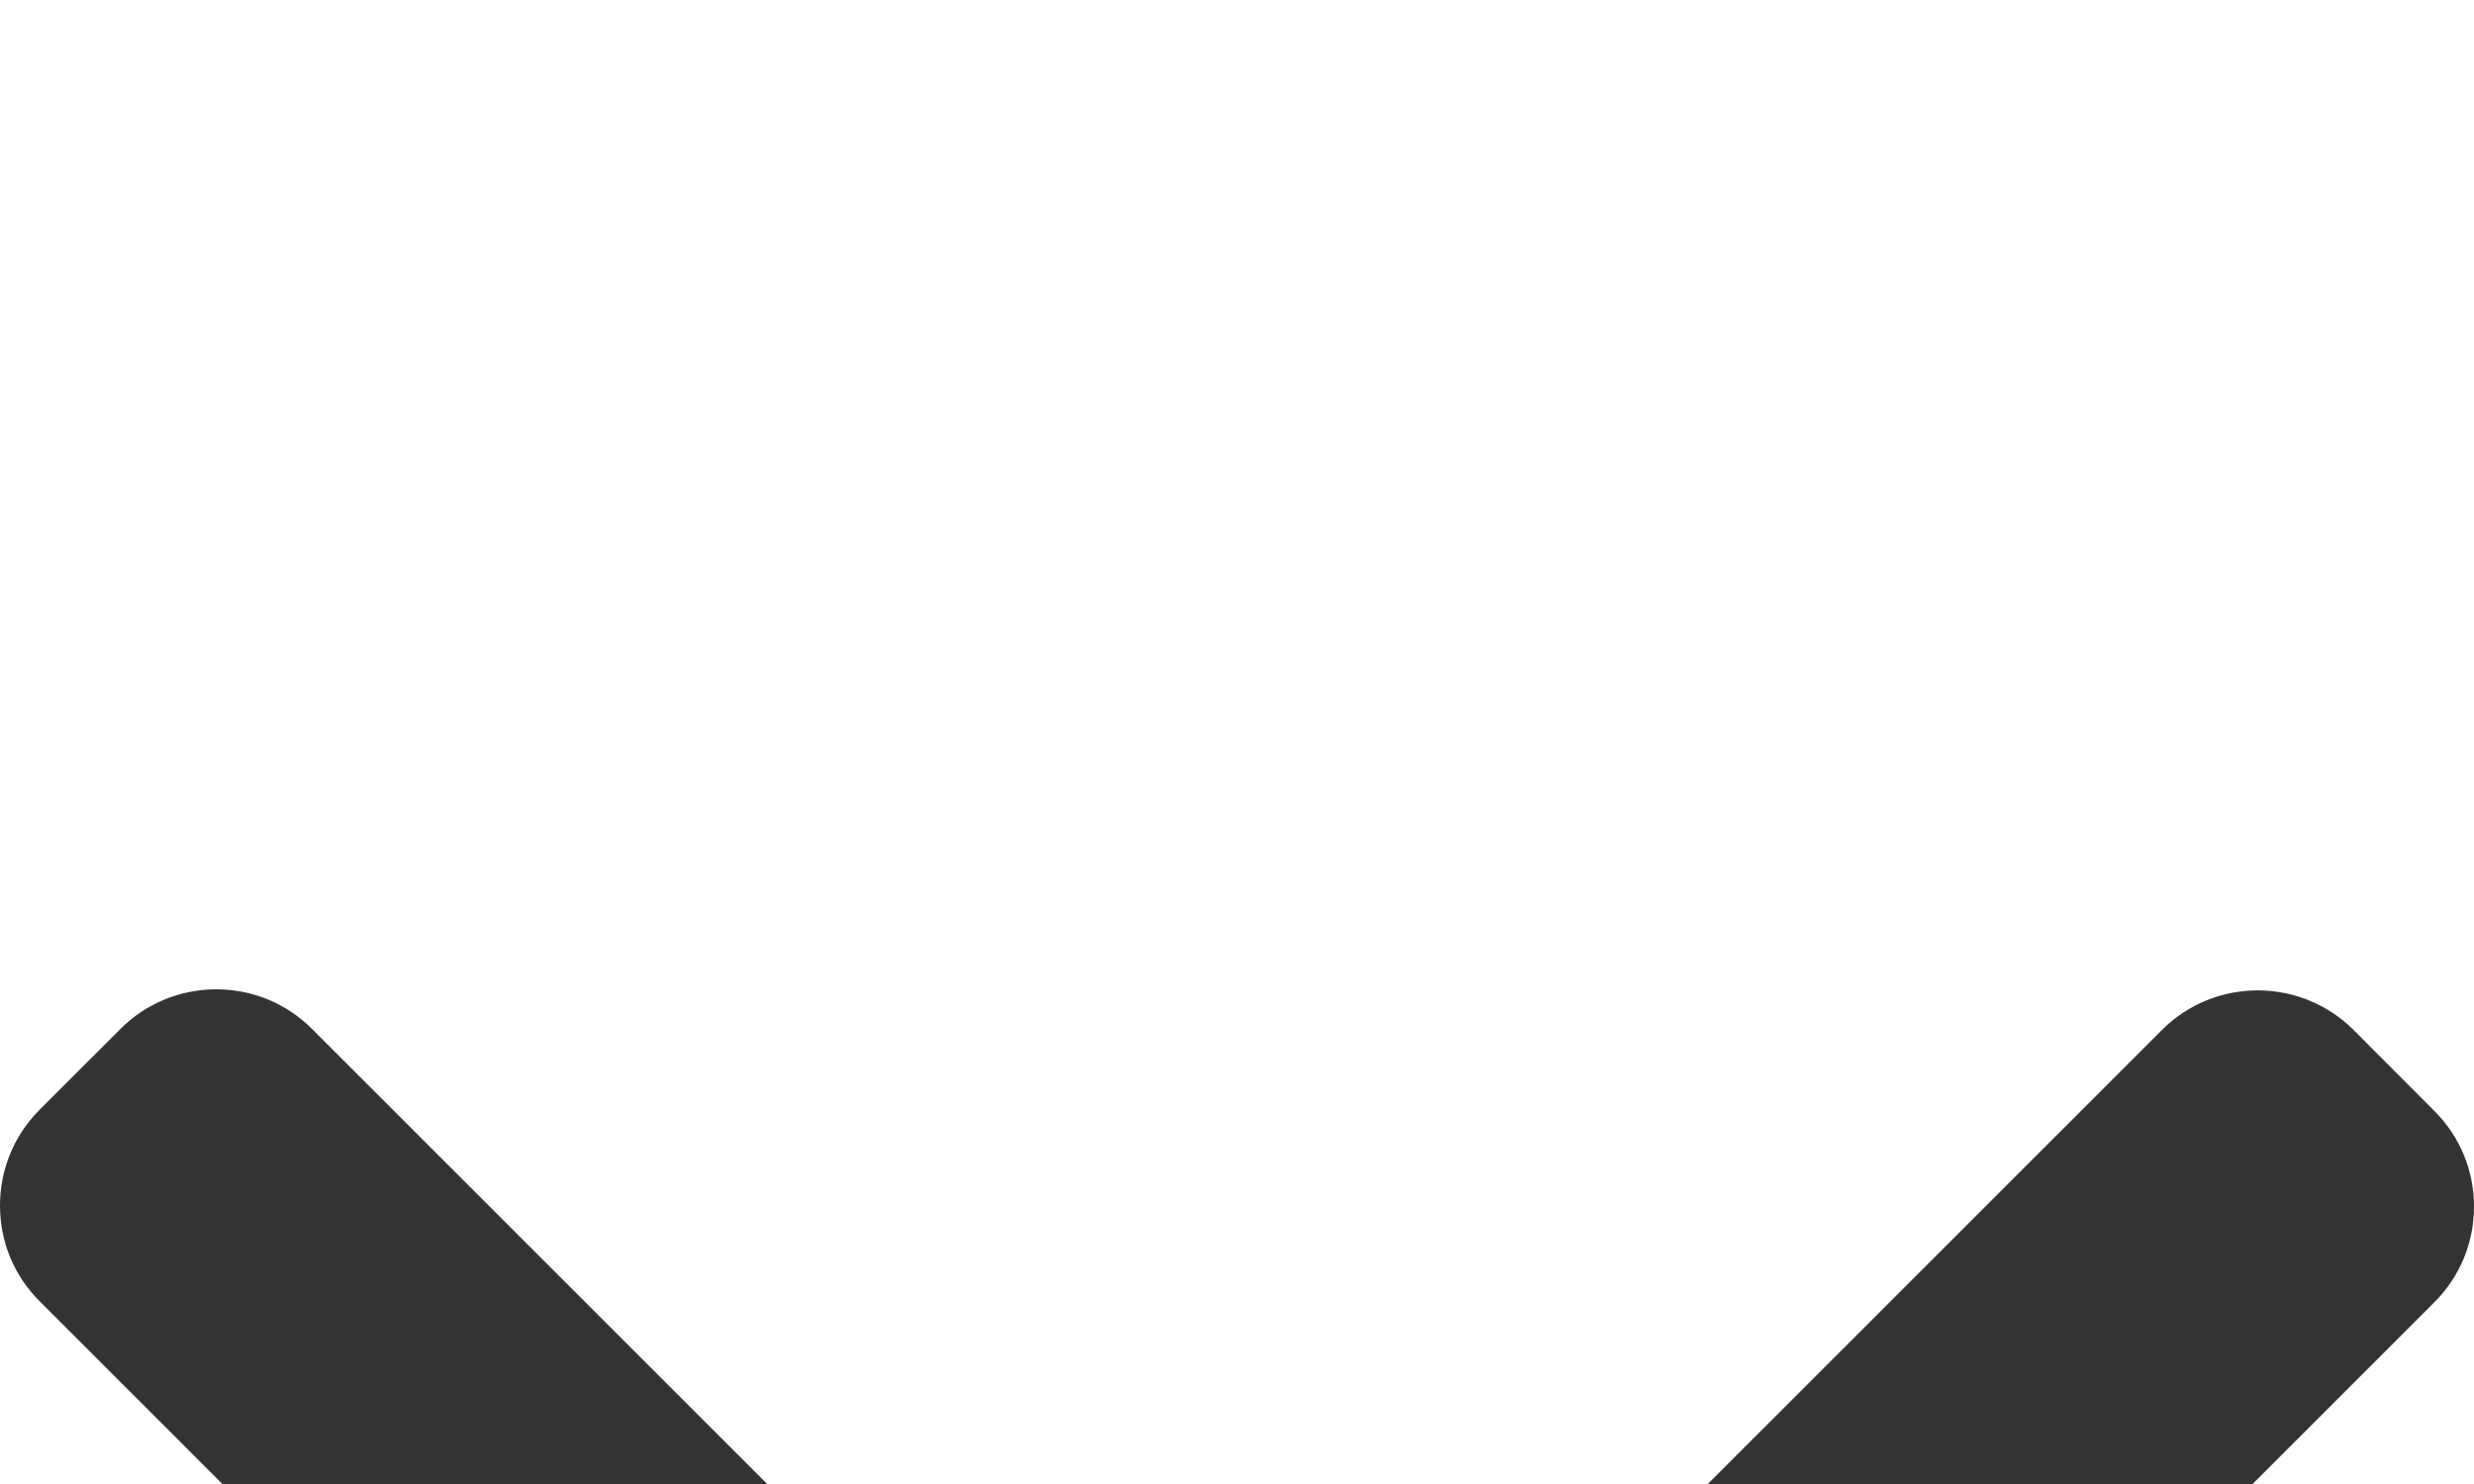 <svg width="10" height="6" viewBox="0 0 10 6" fill="none" xmlns="http://www.w3.org/2000/svg">
<g filter="url(#filter0_i_45_268)">
<path d="M5.39 5.715L9.84 1.265C9.943 1.162 10 1.025 10 0.878C10 0.732 9.943 0.595 9.84 0.492L9.513 0.164C9.299 -0.049 8.952 -0.049 8.739 0.164L5.002 3.901L1.261 0.16C1.158 0.057 1.021 -3.99559e-07 0.874 -4.06075e-07C0.728 -4.12598e-07 0.59 0.057 0.487 0.16L0.16 0.487C0.057 0.59 9.22424e-07 0.728 9.16133e-07 0.874C9.09842e-07 1.021 0.057 1.158 0.16 1.261L4.614 5.715C4.717 5.819 4.855 5.875 5.002 5.875C5.149 5.875 5.287 5.819 5.39 5.715Z" fill="#333333"/>
</g>
<defs>
<filter id="filter0_i_45_268" x="0" y="0" width="10" height="9.875" filterUnits="userSpaceOnUse" color-interpolation-filters="sRGB">
<feFlood flood-opacity="0" result="BackgroundImageFix"/>
<feBlend mode="normal" in="SourceGraphic" in2="BackgroundImageFix" result="shape"/>
<feColorMatrix in="SourceAlpha" type="matrix" values="0 0 0 0 0 0 0 0 0 0 0 0 0 0 0 0 0 0 127 0" result="hardAlpha"/>
<feOffset dy="4"/>
<feGaussianBlur stdDeviation="2"/>
<feComposite in2="hardAlpha" operator="arithmetic" k2="-1" k3="1"/>
<feColorMatrix type="matrix" values="0 0 0 0 0 0 0 0 0 0 0 0 0 0 0 0 0 0 0.25 0"/>
<feBlend mode="normal" in2="shape" result="effect1_innerShadow_45_268"/>
</filter>
</defs>
</svg>
